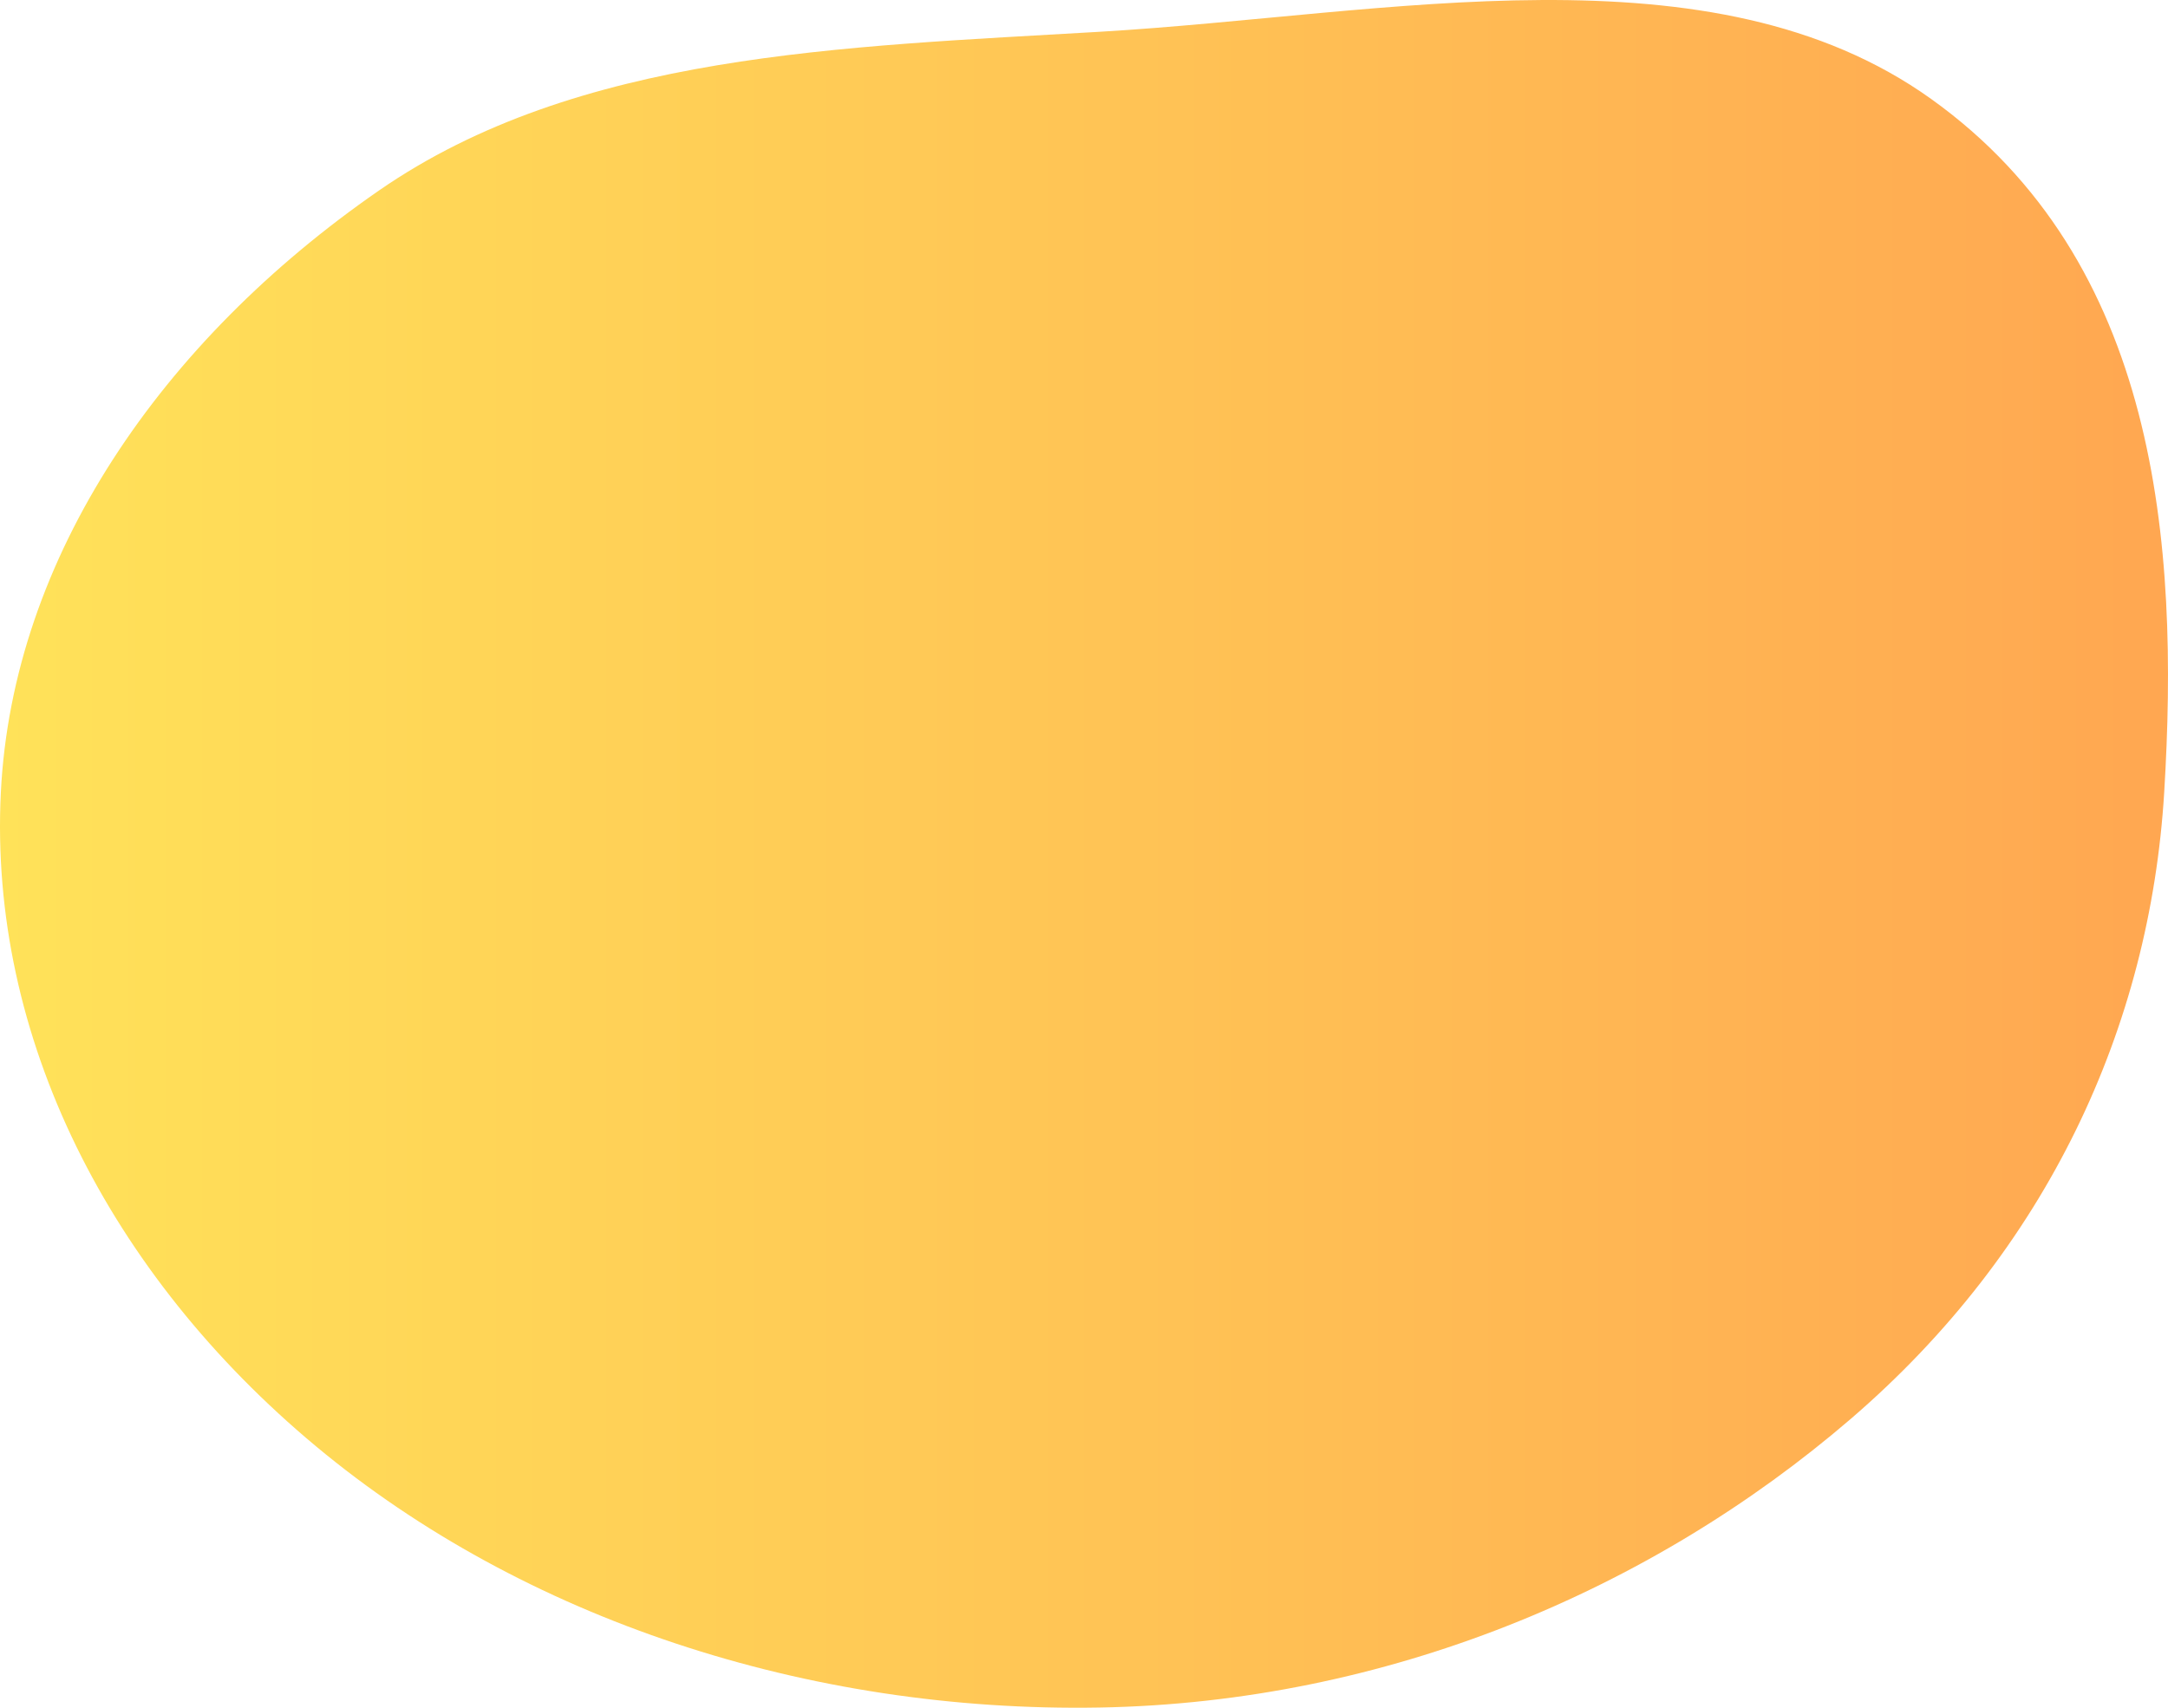 <svg width="297" height="234" viewBox="0 0 297 234" fill="none" xmlns="http://www.w3.org/2000/svg">
<path fill-rule="evenodd" clip-rule="evenodd" d="M150.687 4.352C190.223 2.015 234.432 -7.974 264.536 13.547C295.657 35.795 298.557 74.42 296.479 108.578C294.521 140.774 280.432 171.292 253.534 194.426C226.207 217.929 189.916 233.267 150.687 233.971C110.636 234.691 71.676 221.818 43.317 198.2C14.926 174.557 -1.552 142.025 0.116 108.578C1.723 76.344 22.146 46.711 51.897 26.117C79.15 7.253 115.37 6.44 150.687 4.352Z" fill="url(#paint0_linear)"/>
<defs>
<linearGradient id="paint0_linear" x1="0" y1="117" x2="297" y2="117" gradientUnits="userSpaceOnUse">
<stop stop-color="#FFE259"/>
<stop offset="1" stop-color="#FFA751"/>
</linearGradient>
</defs>
</svg>
